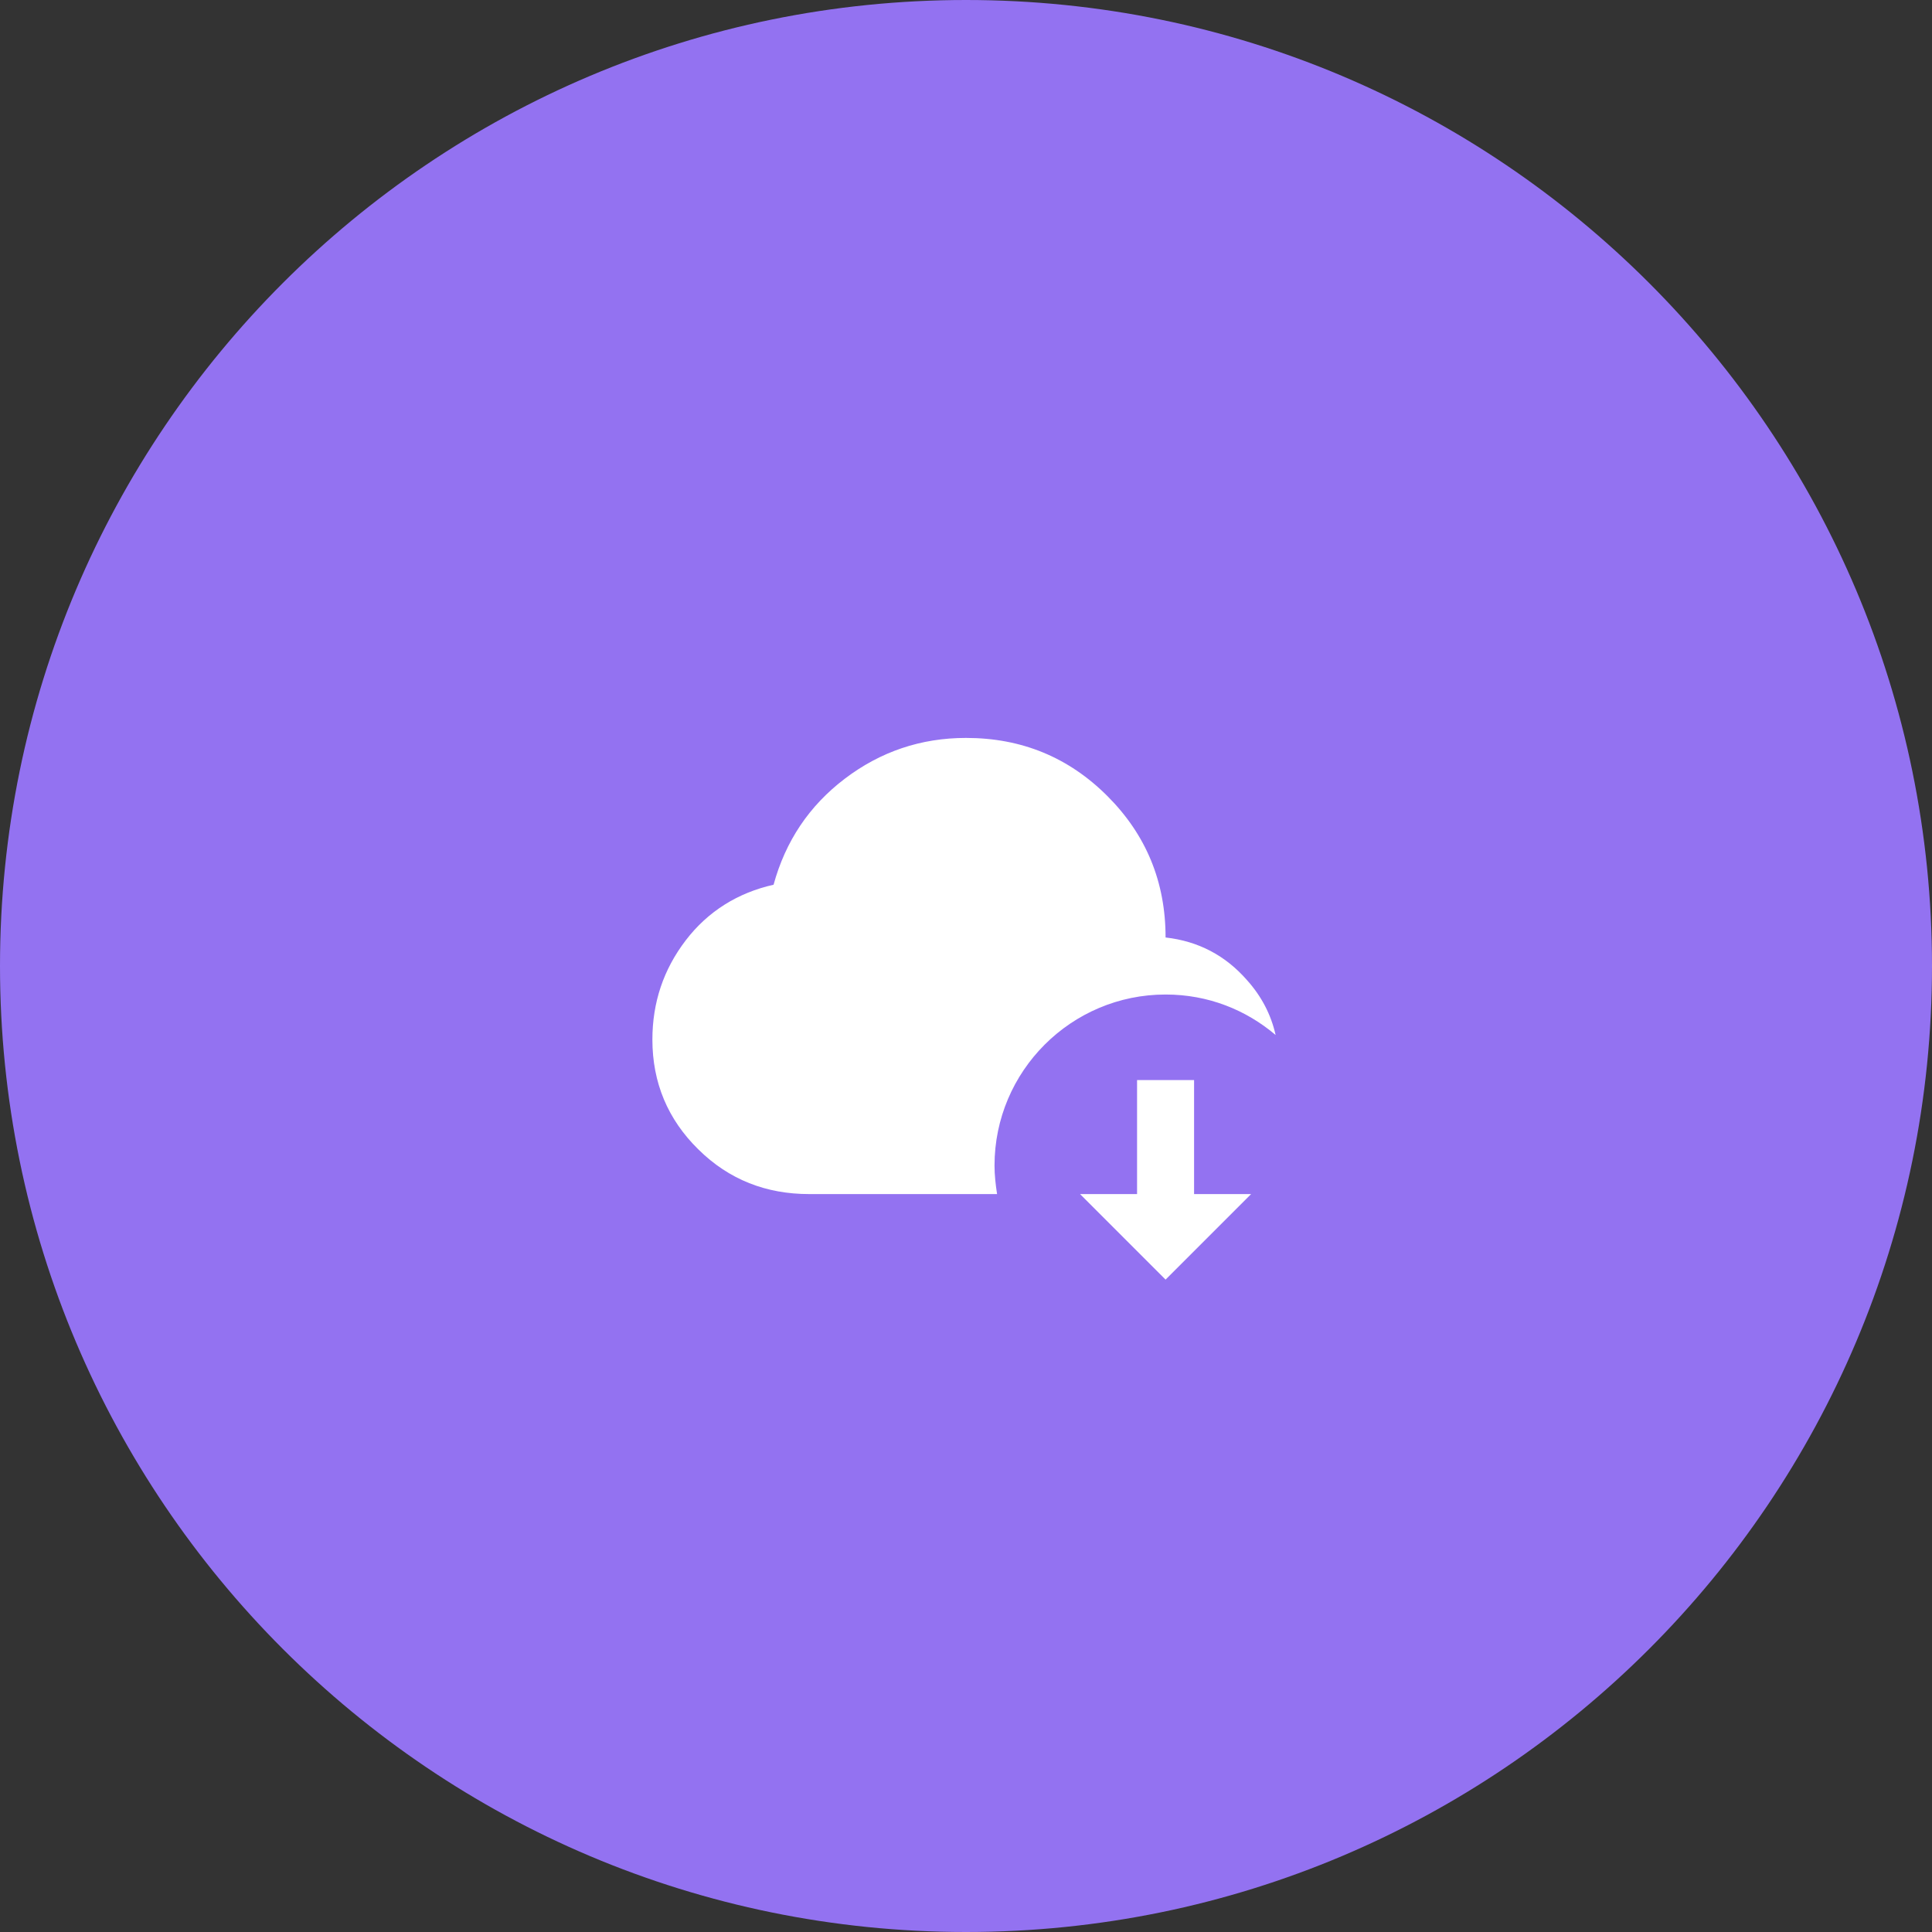 <svg width="96" height="96" viewBox="0 0 96 96" fill="none" xmlns="http://www.w3.org/2000/svg">
<rect x="0" y="0" width="96" height="96" fill="#333333" stroke="none"/>
<g clip-path="url(#clip0_35_127)">
<path d="M48 96C74.51 96 96 74.51 96 48C96 21.49 74.51 0 48 0C21.49 0 0 21.49 0 48C0 74.51 21.49 96 48 96Z" fill="#9372F1"/>
<path d="M49.417 57.917C49.417 58.398 49.473 58.866 49.544 59.333H40.208C38.083 59.333 36.227 58.625 34.697 57.109C33.182 55.622 32.417 53.794 32.417 51.655C32.417 49.813 32.969 48.17 34.074 46.725C35.179 45.28 36.667 44.359 38.438 43.962C39.032 41.795 40.208 40.038 41.979 38.693C43.75 37.347 45.762 36.667 48 36.667C50.763 36.667 53.1 37.63 55.027 39.557C56.953 41.483 57.917 43.821 57.917 46.583C59.546 46.767 60.892 47.476 61.968 48.708C62.691 49.516 63.158 50.422 63.385 51.428C61.912 50.182 60.042 49.417 57.917 49.417C53.227 49.417 49.417 53.227 49.417 57.917ZM59.333 53.667H56.5V59.333H53.667L57.917 63.583L62.167 59.333H59.333V53.667Z" fill="white"/>
</g>
<defs>
<clipPath id="clip0_35_127">
<rect width="96" height="96" fill="white"/>
</clipPath>
</defs>
</svg>
